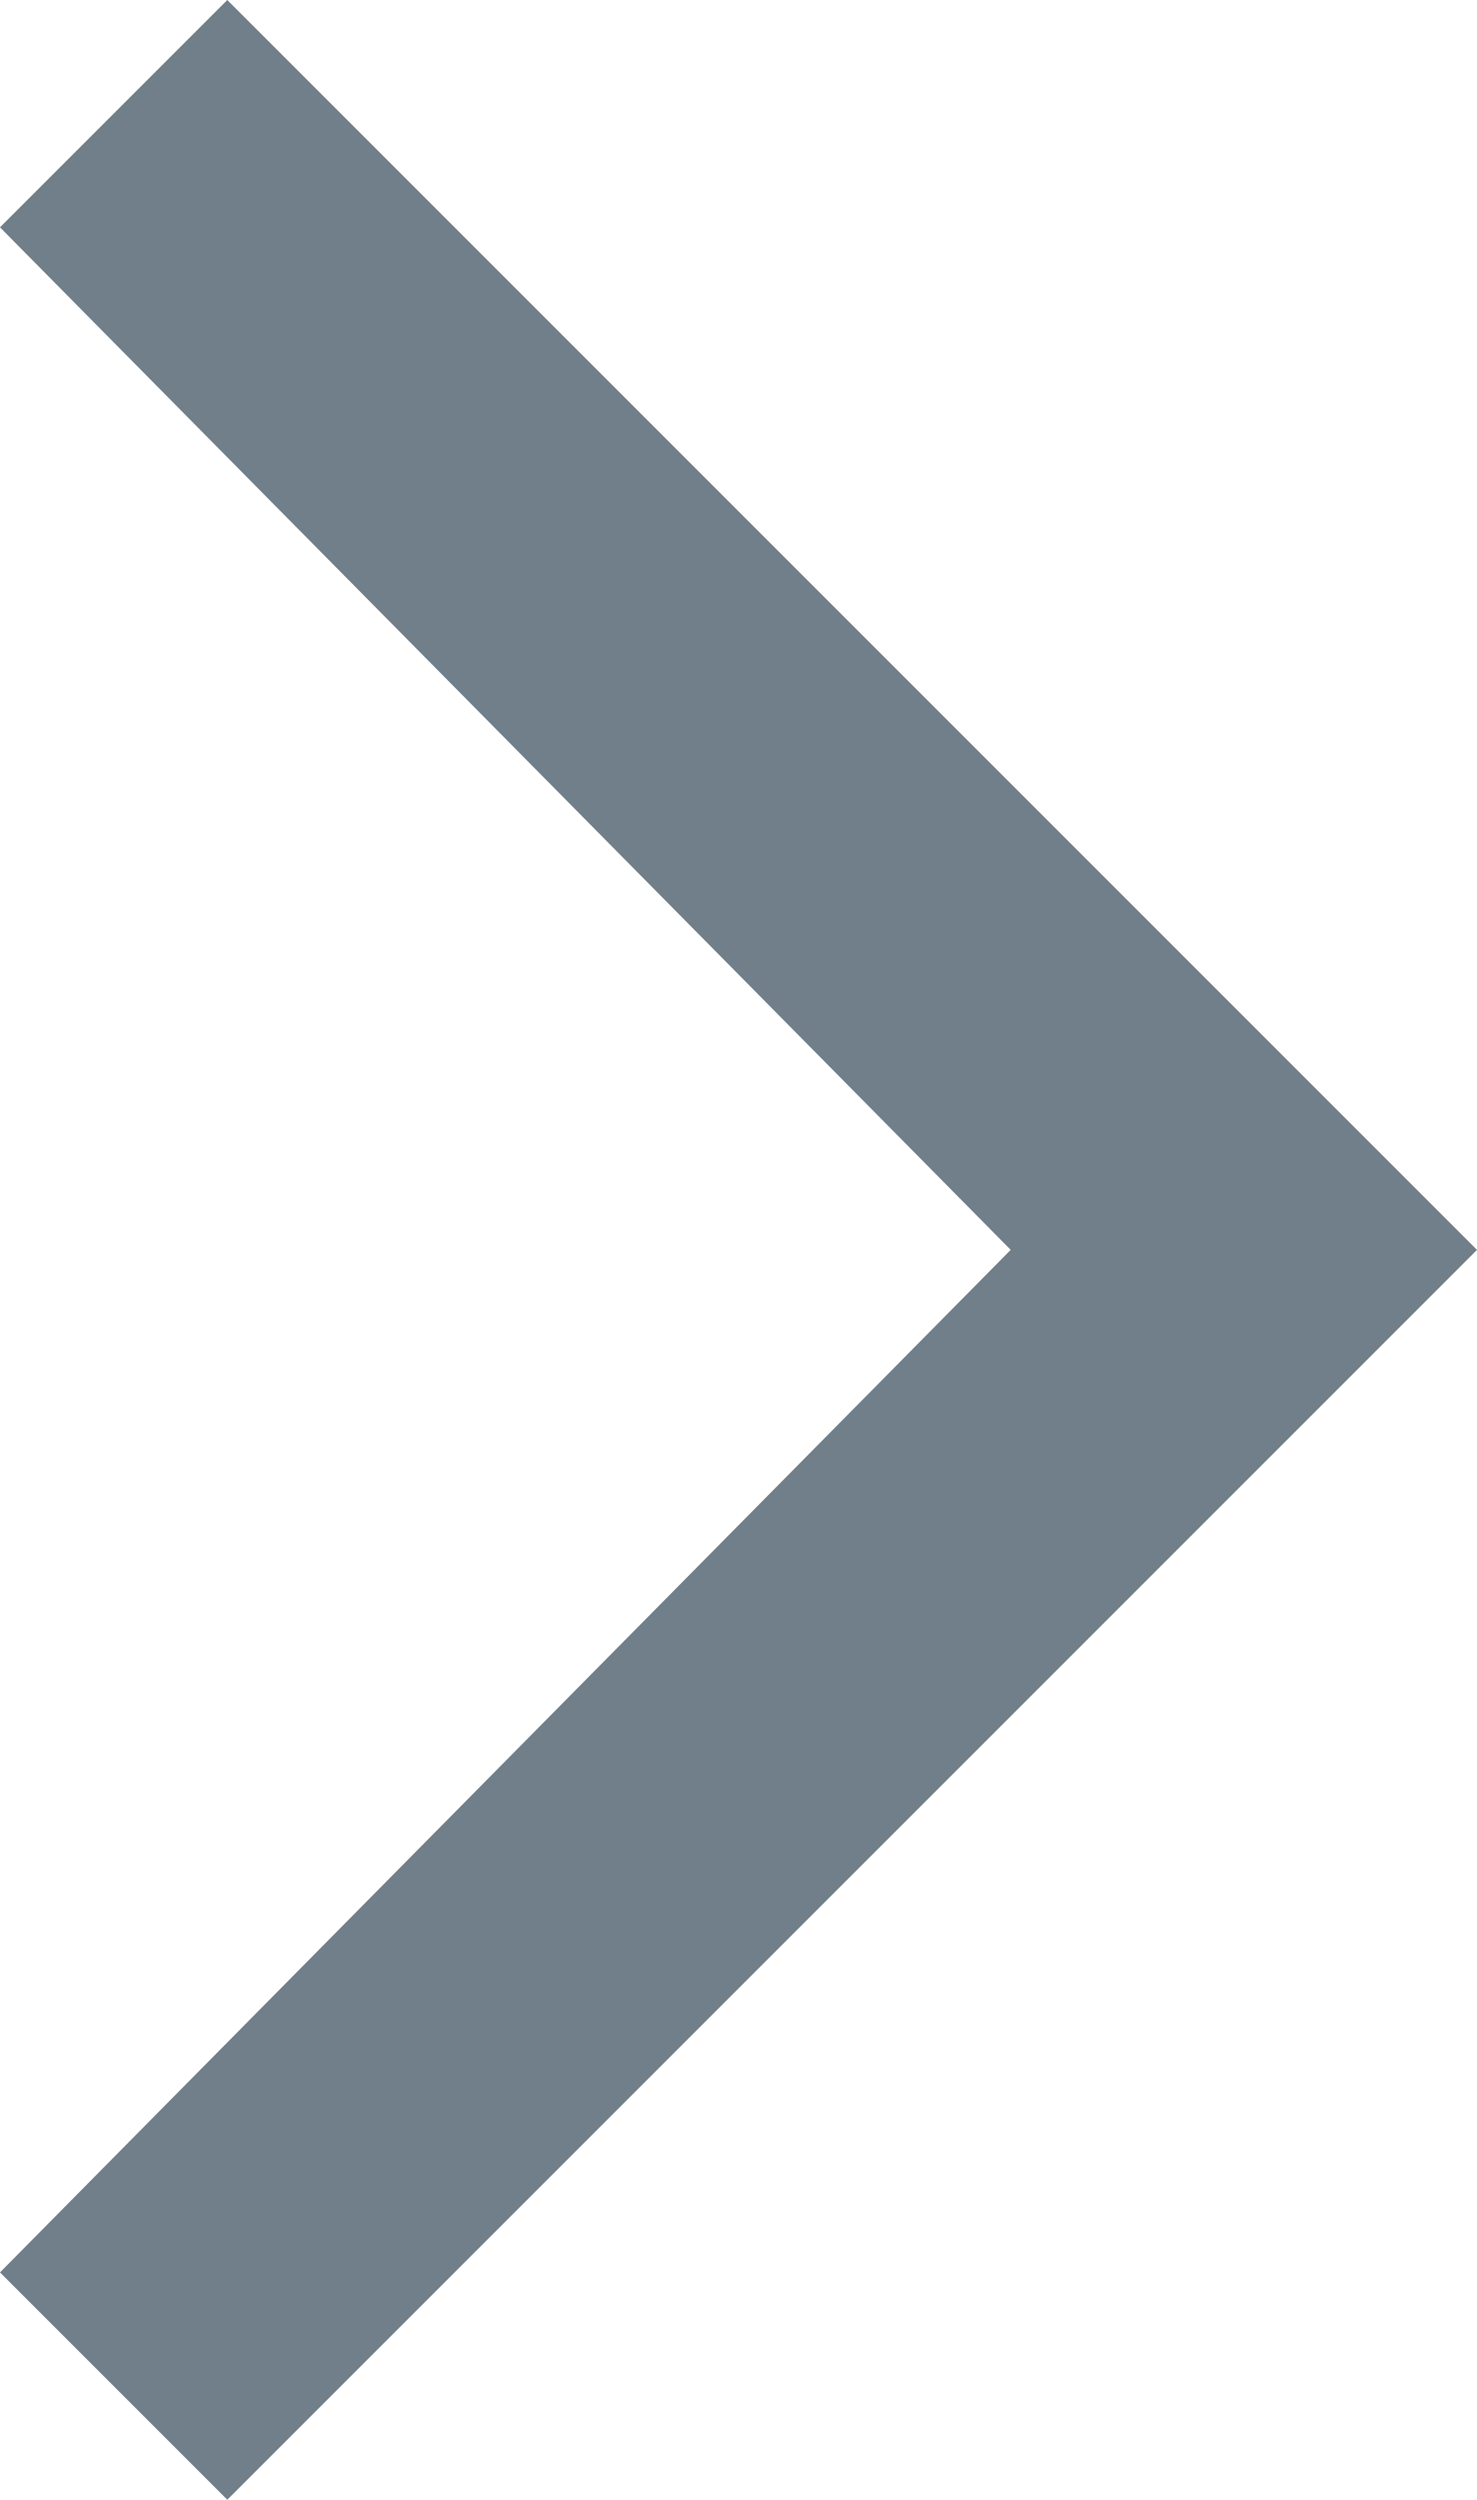 <svg xmlns="http://www.w3.org/2000/svg" width="9.455" height="16" viewBox="0 0 9.455 16">
  <path id="パス_10" data-name="パス 10" d="M8,0,6.545,1.455,13.015,8,6.545,14.545,8,16l8-8Z" transform="translate(-6.545)" fill="#707f89"/>
</svg>
